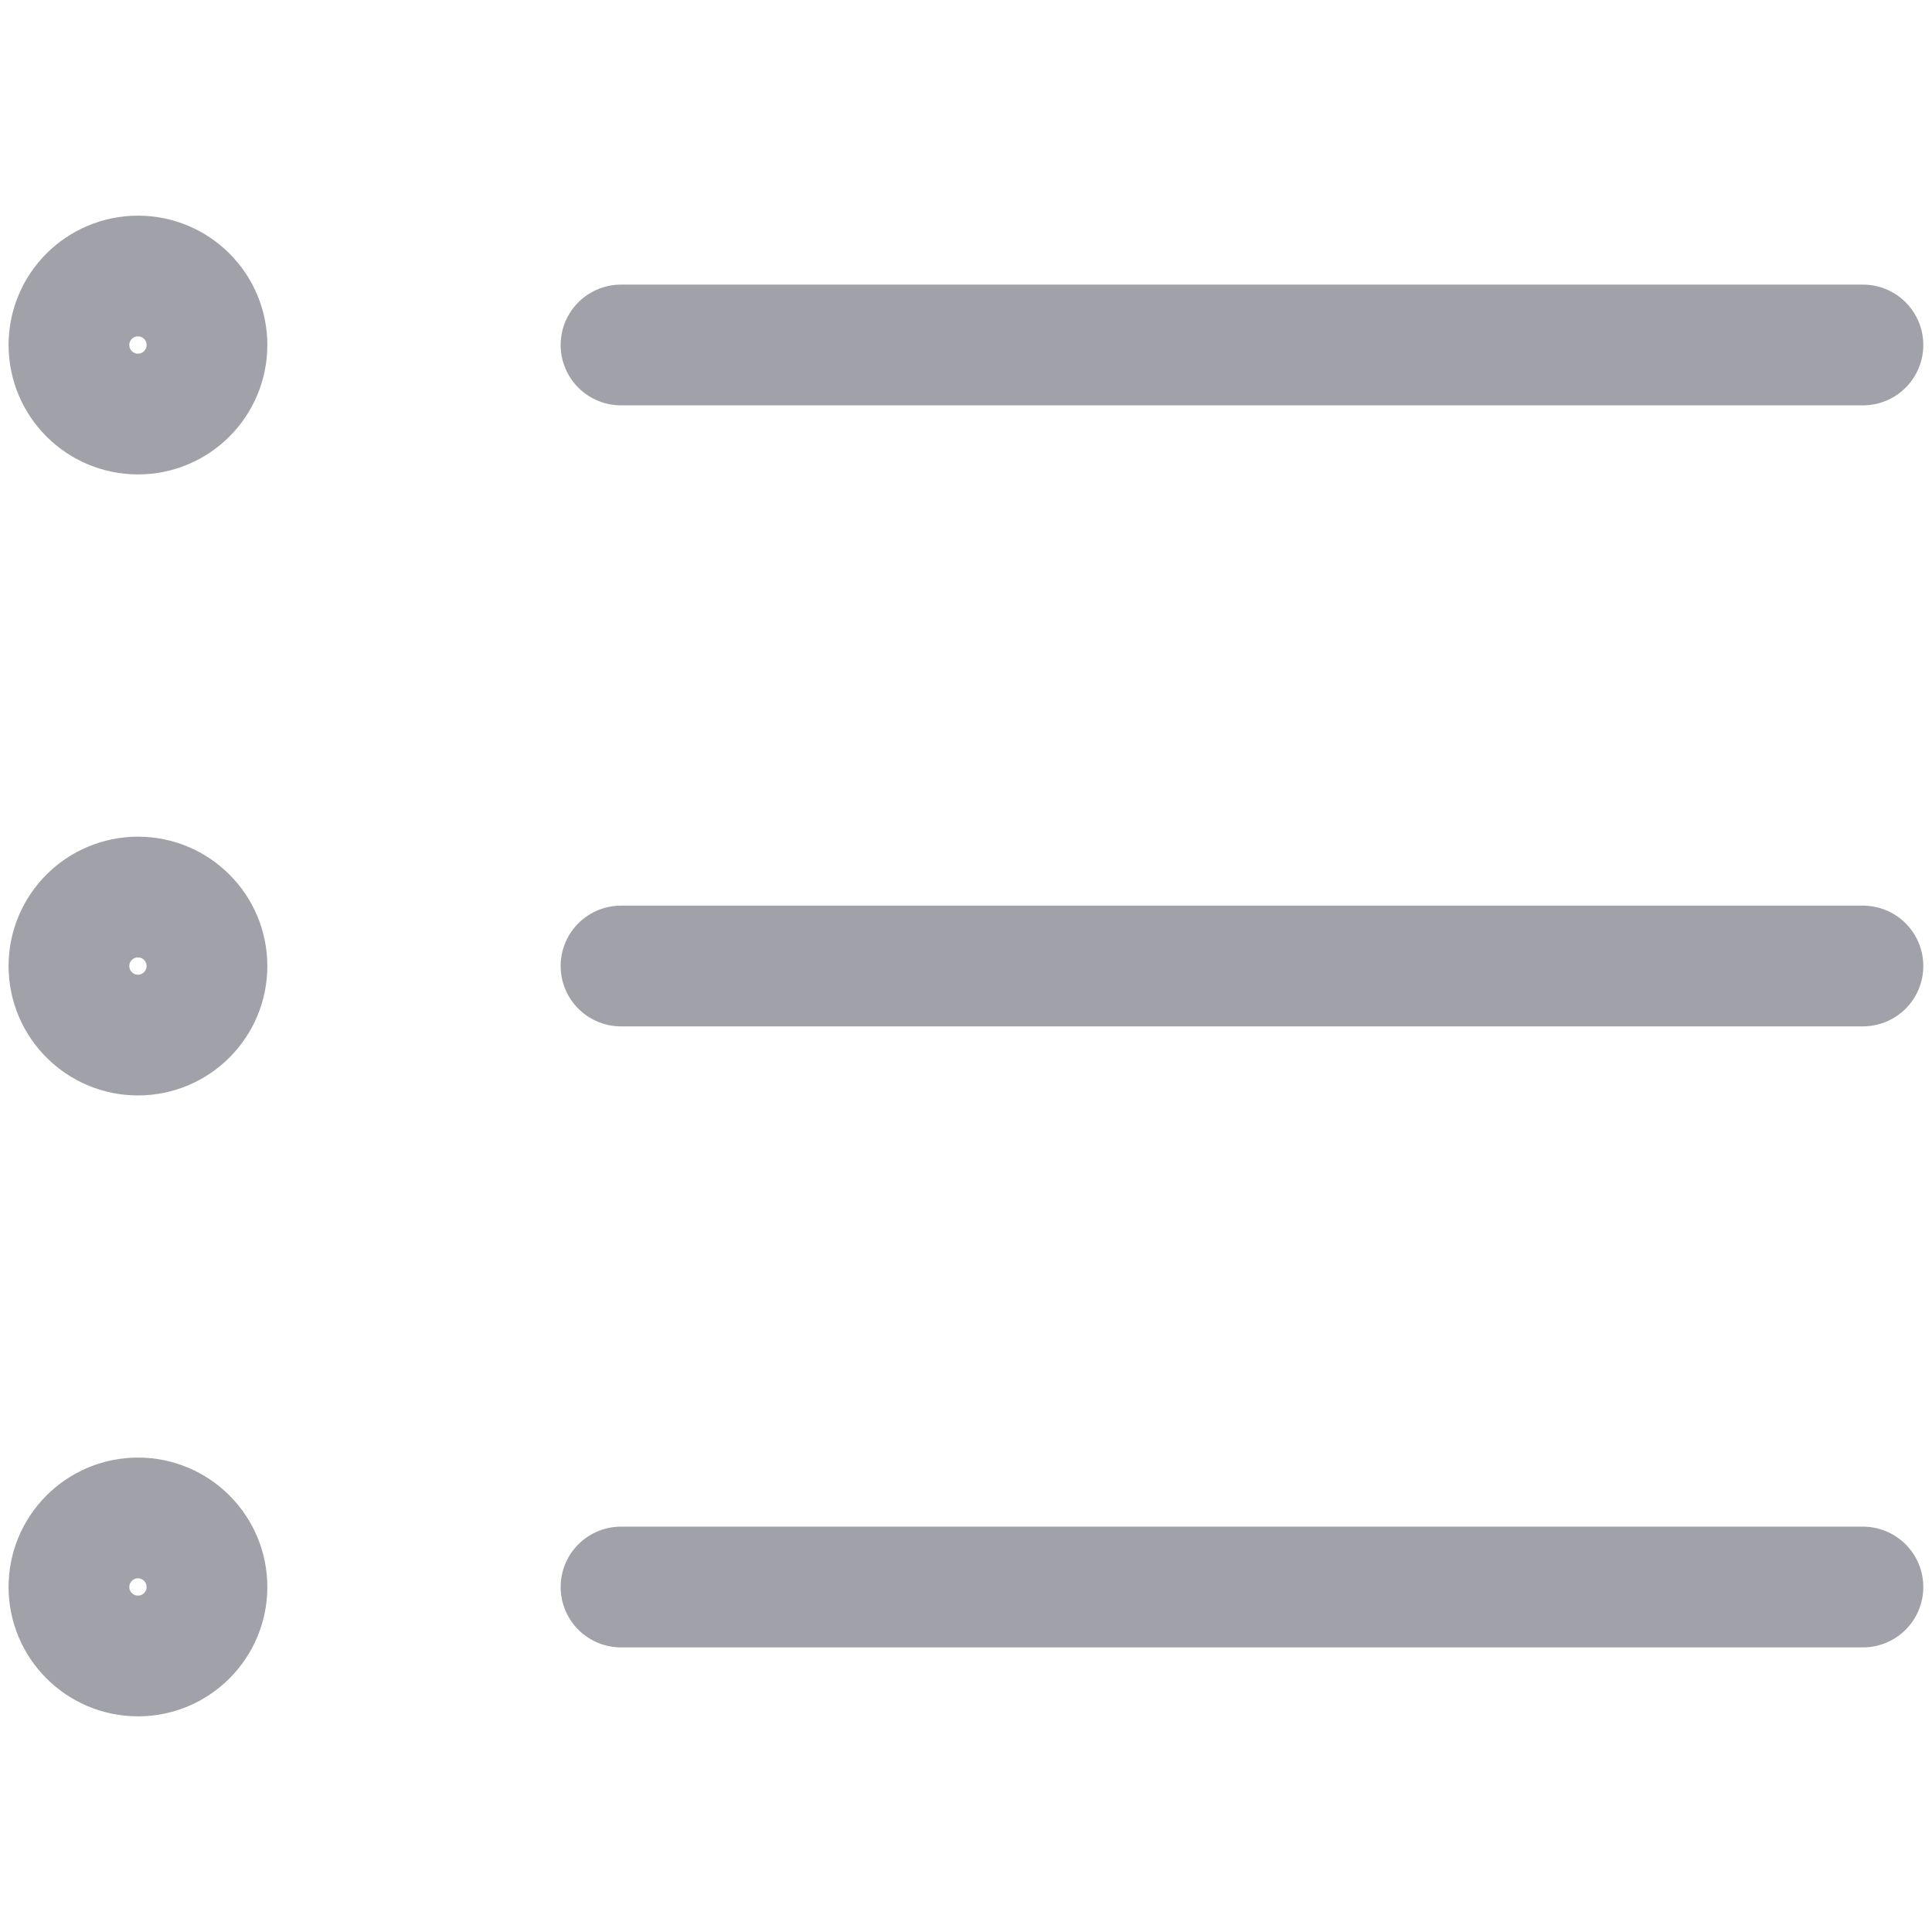 <svg width="16" height="16" viewBox="0 0 16 16" fill="none" xmlns="http://www.w3.org/2000/svg">
<g id="bullet-list--points-bullet-unordered-list-lists-bullets">
<g id="bullet-list--points-bullet-unordered-list-lists-bullets_2">
<path id="Vector" d="M1.143 3.429C1.458 3.429 1.714 3.173 1.714 2.857C1.714 2.541 1.458 2.286 1.143 2.286C0.827 2.286 0.571 2.541 0.571 2.857C0.571 3.173 0.827 3.429 1.143 3.429Z" stroke="#A1A1AA" stroke-linecap="round" stroke-linejoin="round"/>
<path id="Vector_2" d="M5.143 2.857H15.428" stroke="#A1A1AA" stroke-linecap="round" stroke-linejoin="round"/>
<path id="Vector_3" d="M1.143 8.572C1.458 8.572 1.714 8.316 1.714 8C1.714 7.685 1.458 7.429 1.143 7.429C0.827 7.429 0.571 7.685 0.571 8C0.571 8.316 0.827 8.572 1.143 8.572Z" stroke="#A1A1AA" stroke-linecap="round" stroke-linejoin="round"/>
<path id="Vector_4" d="M5.143 8H15.428" stroke="#A1A1AA" stroke-linecap="round" stroke-linejoin="round"/>
<path id="Vector_5" d="M1.143 13.714C1.458 13.714 1.714 13.458 1.714 13.143C1.714 12.827 1.458 12.571 1.143 12.571C0.827 12.571 0.571 12.827 0.571 13.143C0.571 13.458 0.827 13.714 1.143 13.714Z" stroke="#A1A1AA" stroke-linecap="round" stroke-linejoin="round"/>
<path id="Vector_6" d="M5.143 13.143H15.428" stroke="#A1A1AA" stroke-linecap="round" stroke-linejoin="round"/>
</g>
</g>
</svg>
